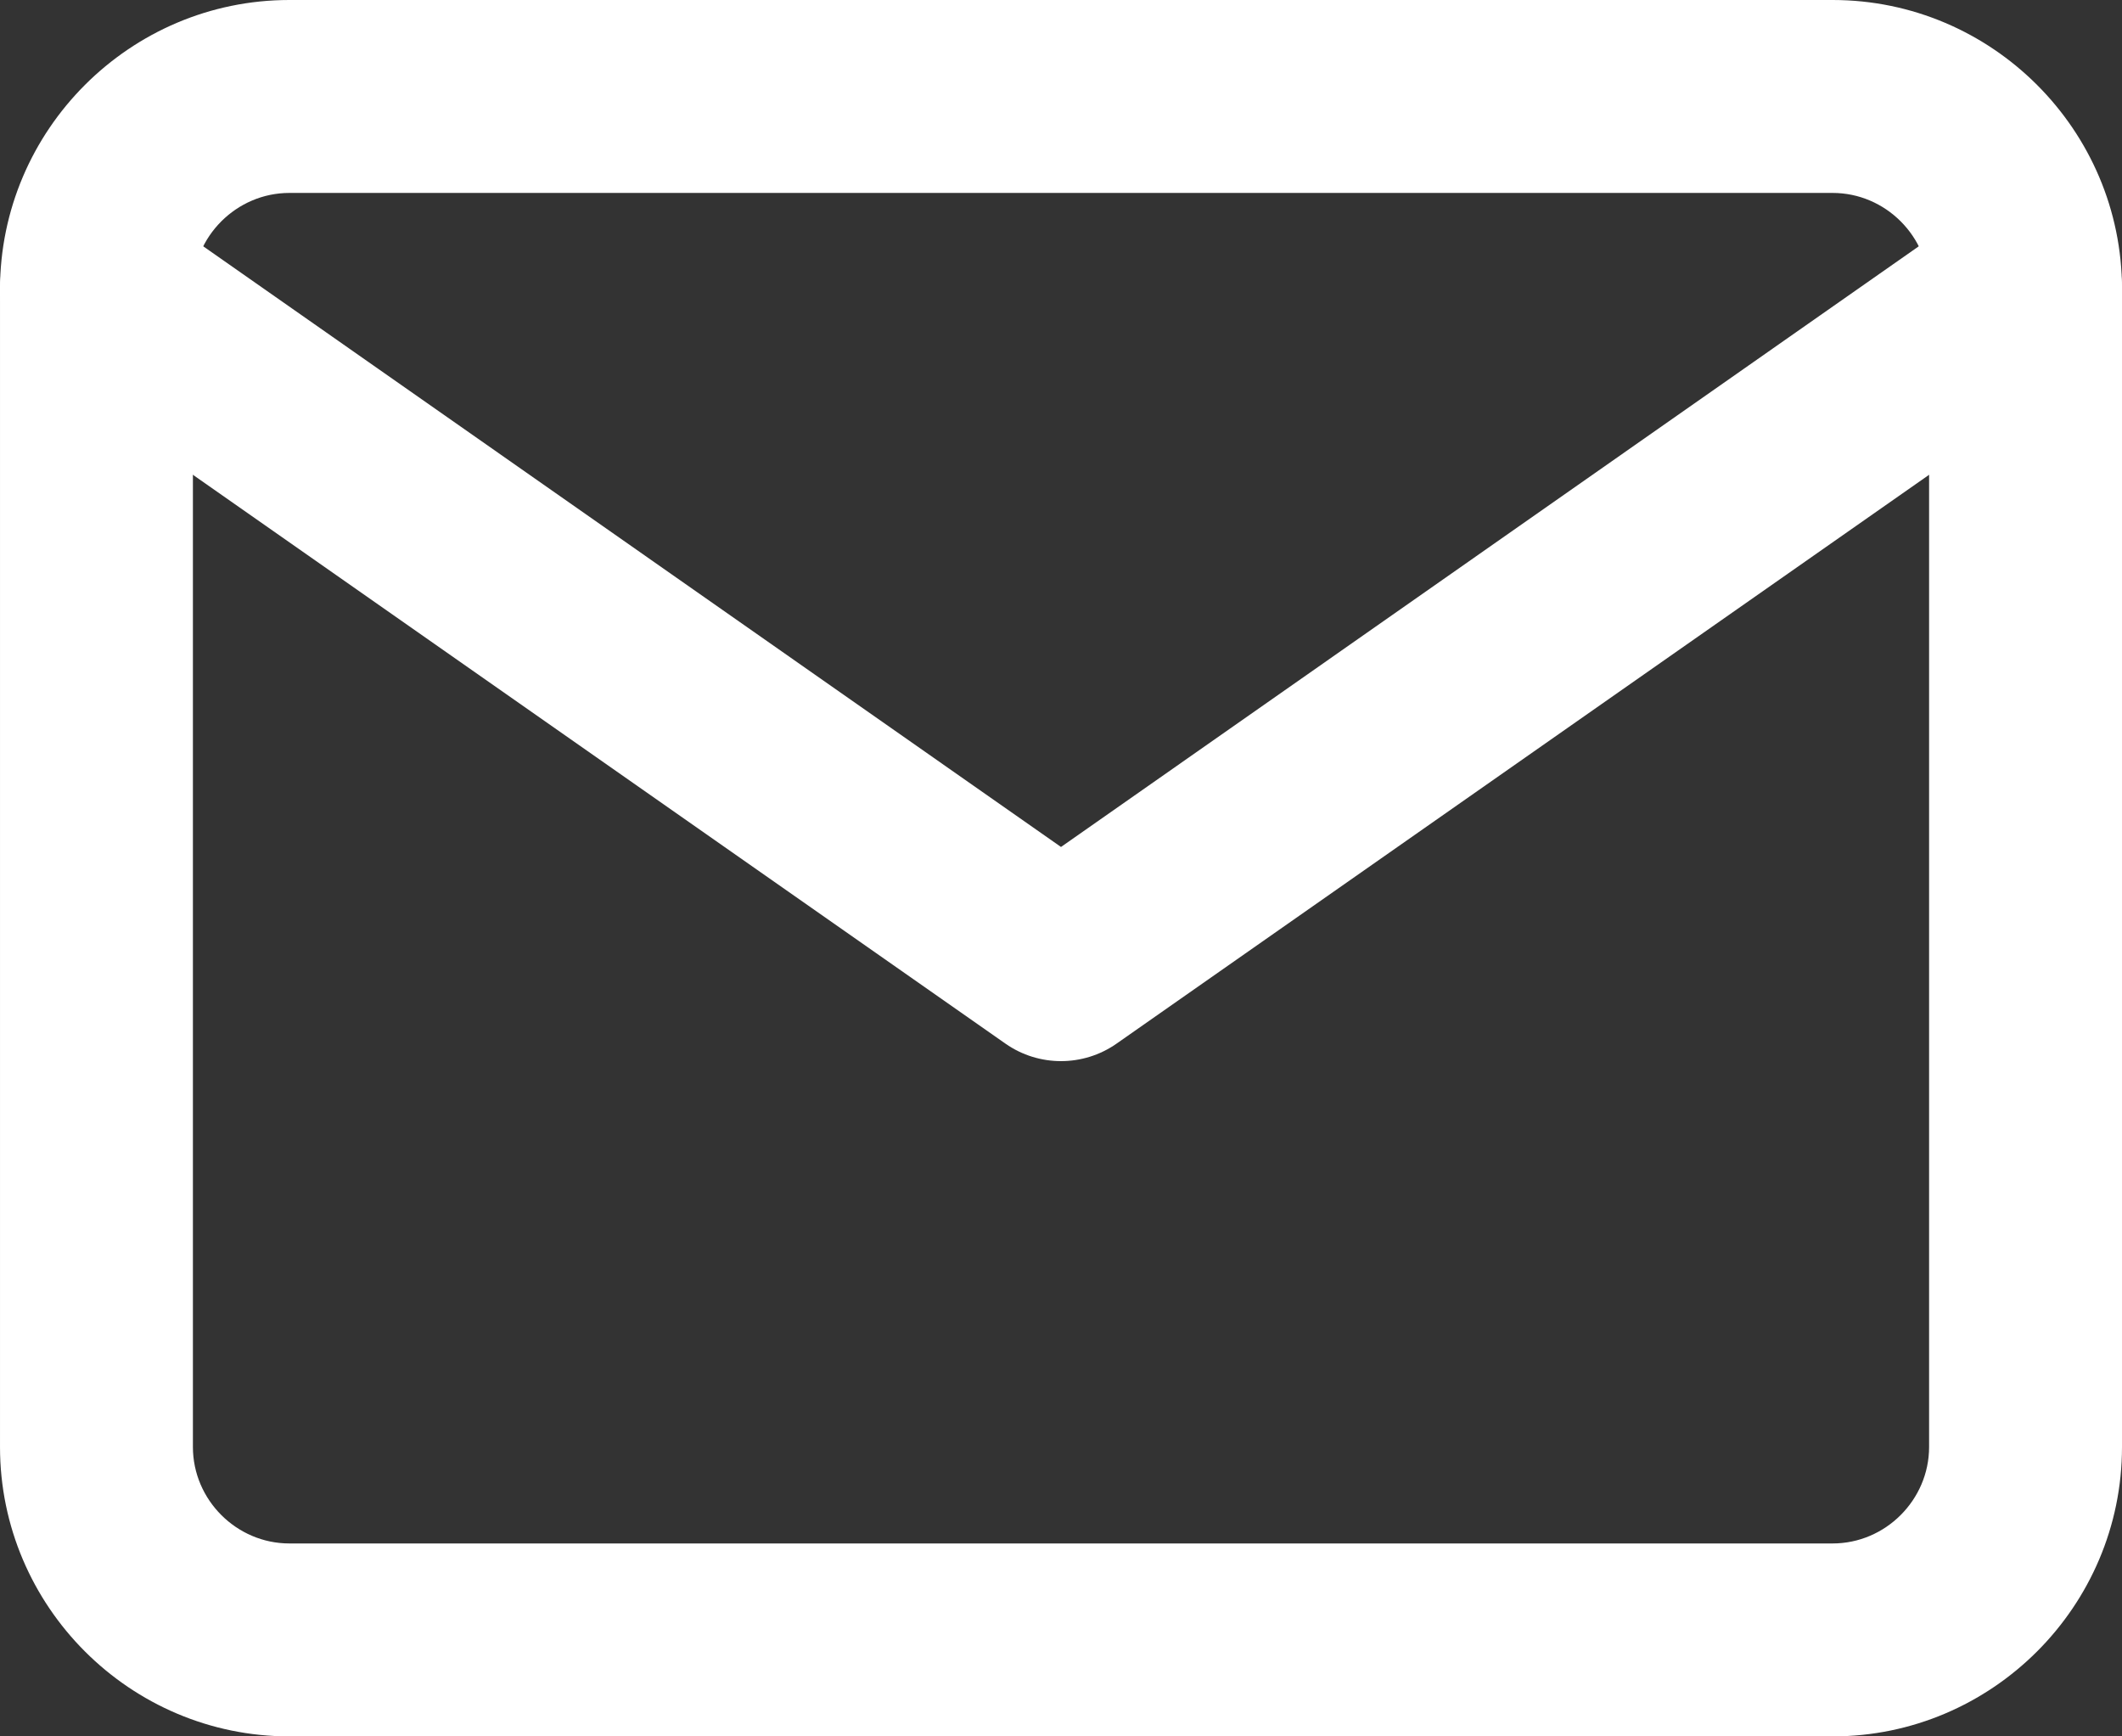 <svg width="11" height="9" viewBox="0 0 11 9" fill="#fff" xmlns="http://www.w3.org/2000/svg">
    <rect x="0" y="0" width="11" height="9" fill="#333333" stroke="none"/>
    <path fill-rule="evenodd" clip-rule="evenodd" d="M1.5 1C1.226 1 1 1.226 1 1.5V7.5C1 7.774 1.226 8 1.5 8H9.5C9.774 8 10 7.774 10 7.5V1.5C10 1.226 9.774 1 9.5 1H1.5ZM4.09078e-05 1.5C4.09078e-05 0.674 0.674 0 1.5 0H9.5C10.326 0 11 0.674 11 1.5V7.5C11 8.326 10.326 9 9.5 9H1.5C0.674 9 4.09078e-05 8.326 4.09078e-05 7.5V1.5Z"/>
    <path fill-rule="evenodd" clip-rule="evenodd" d="M0.09 1.213C0.249 0.987 0.561 0.932 0.787 1.09L5.5 4.39L10.213 1.09C10.44 0.932 10.751 0.987 10.91 1.213C11.068 1.439 11.013 1.751 10.787 1.91L5.787 5.41C5.615 5.53 5.385 5.53 5.213 5.41L0.213 1.91C-0.013 1.751 -0.068 1.439 0.09 1.213Z"/>
</svg>

